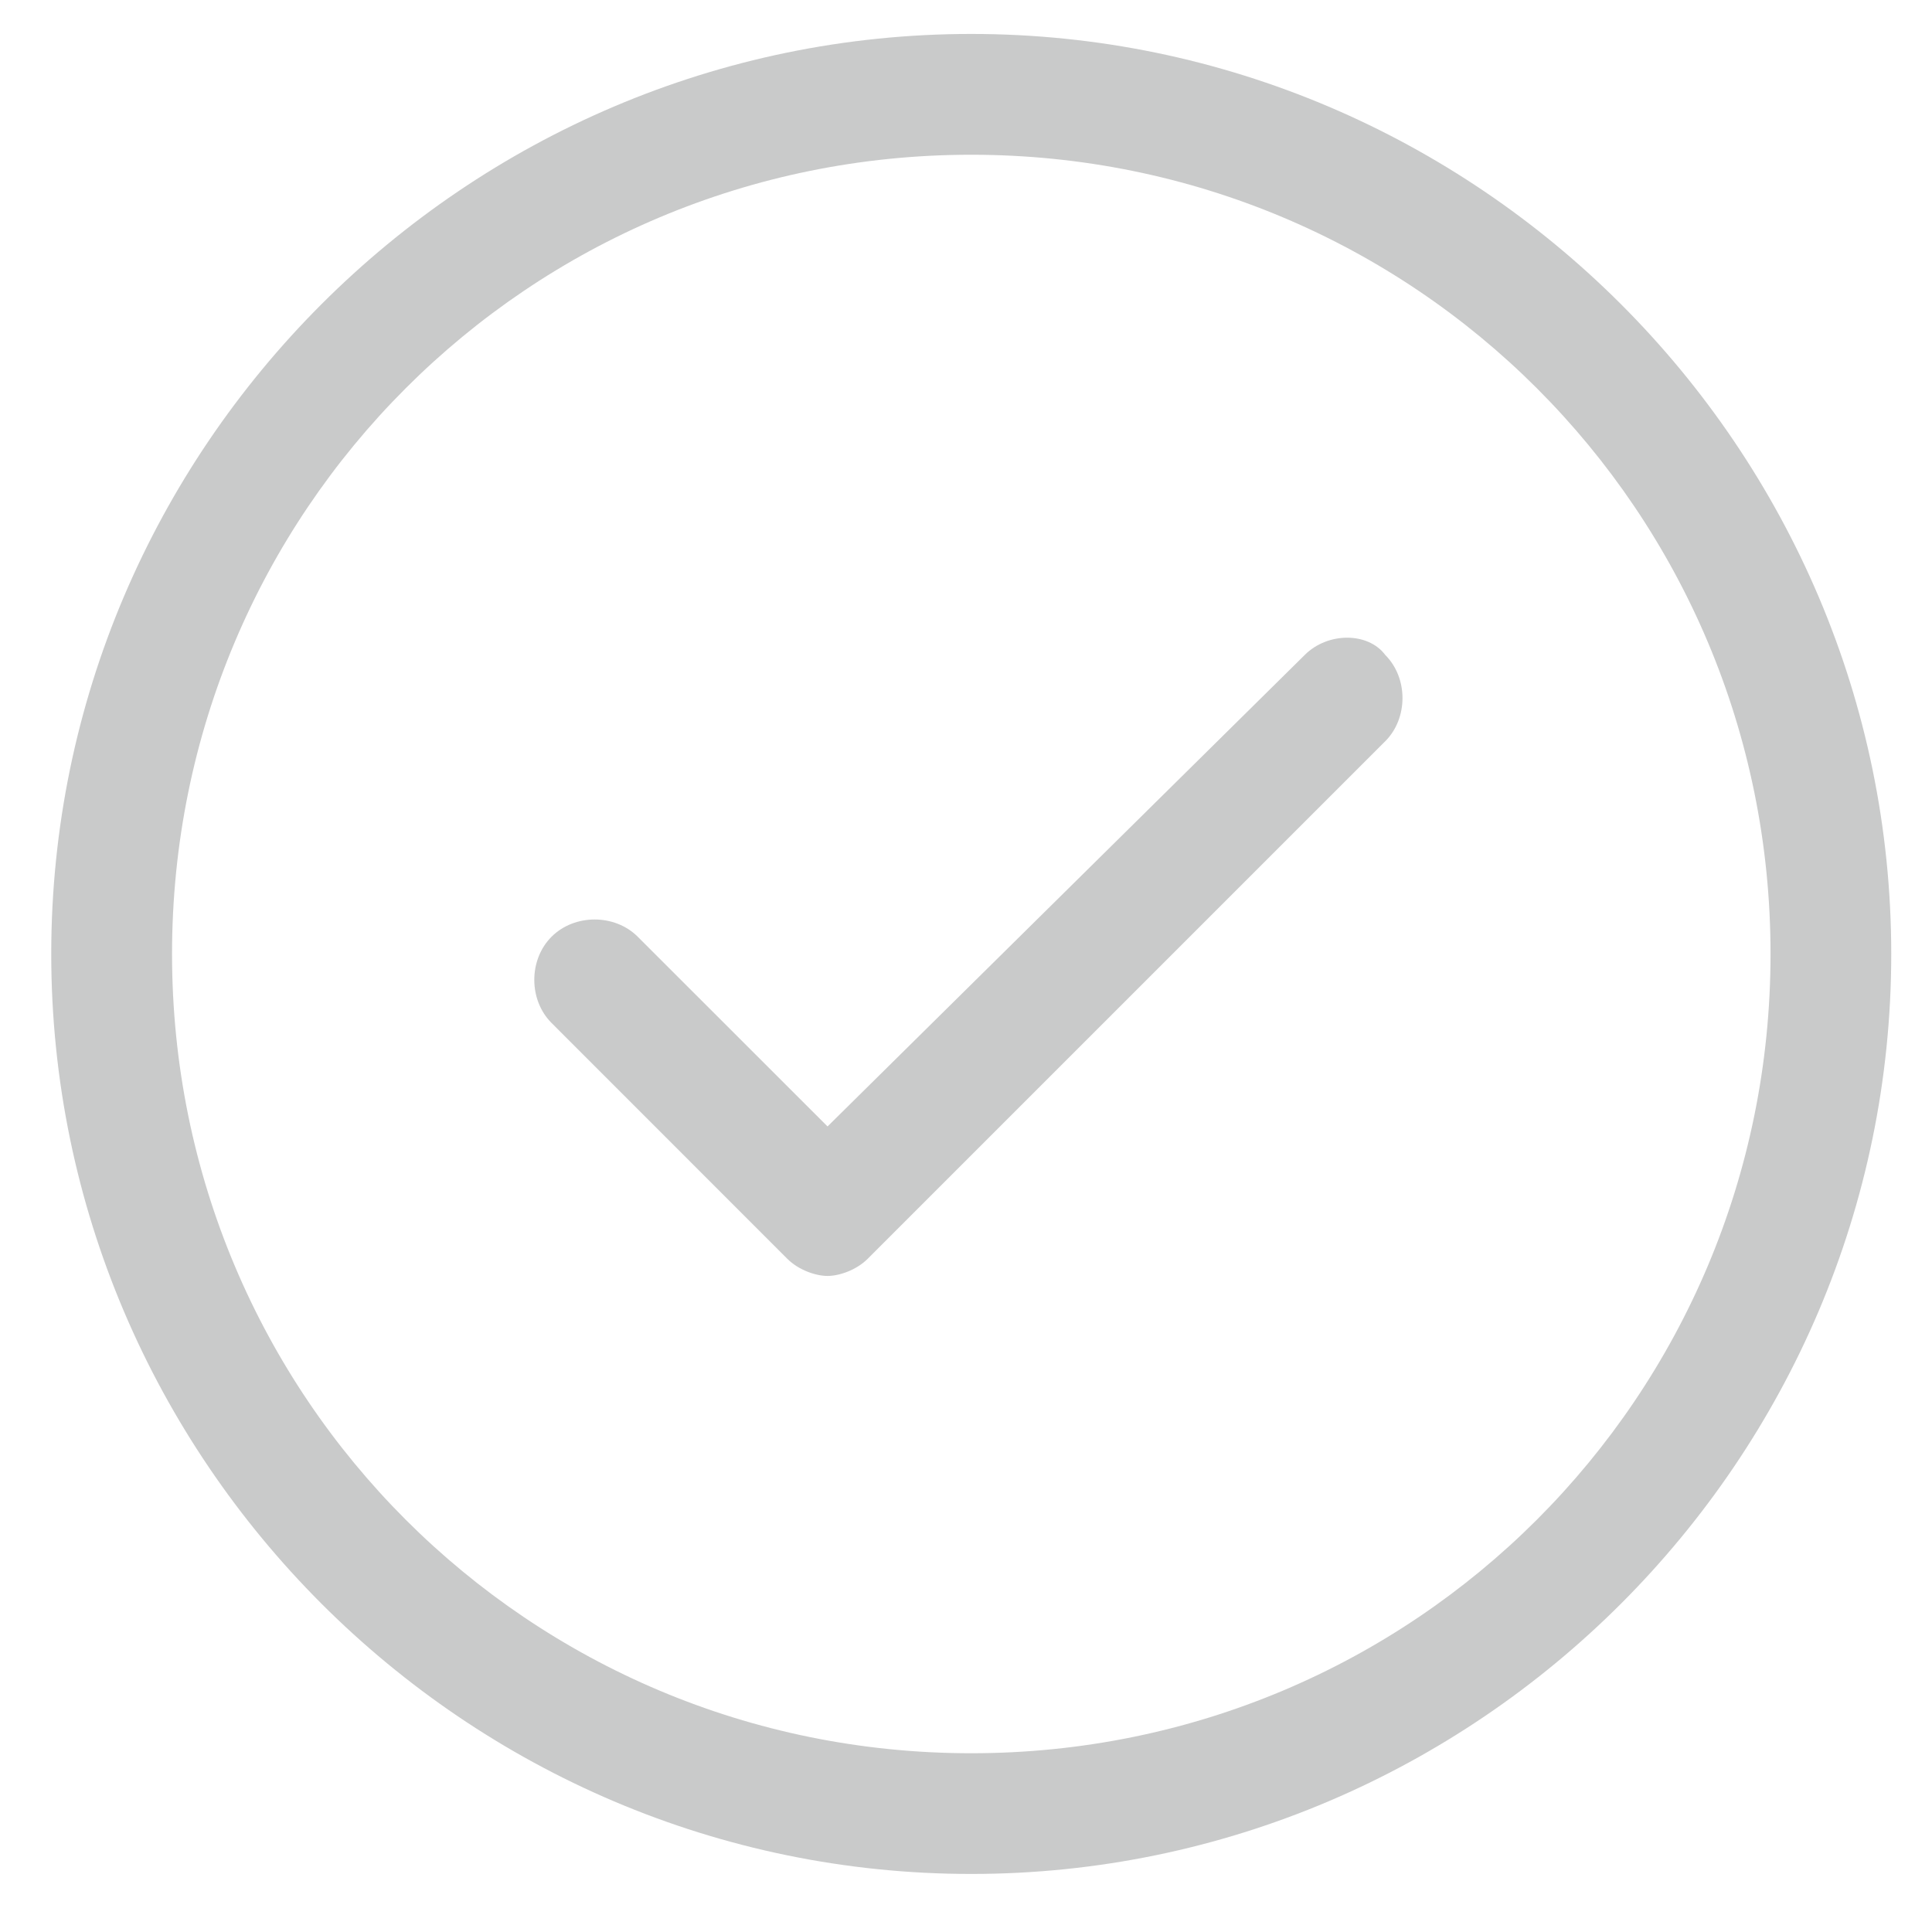 <svg width="21" height="21" viewBox="0 0 21 21" fill="none" xmlns="http://www.w3.org/2000/svg">
<g clip-path="url(#clip07)">
<path d="M10.557 0.369C5.057 0.369 0.557 4.869 0.557 10.369C0.557 15.869 5.057 20.369 10.557 20.369C16.057 20.369 20.557 15.869 20.557 10.369C20.557 4.869 16.057 0.369 10.557 0.369ZM10.557 19.057C5.745 19.057 1.87 15.182 1.87 10.369C1.87 5.557 5.745 1.682 10.557 1.682C15.37 1.682 19.245 5.557 19.245 10.369C19.245 15.182 15.37 19.057 10.557 19.057Z" fill="#C9CACA"/>
<path d="M14.182 7.119L8.995 12.244L6.932 10.182C6.682 9.932 6.245 9.932 5.995 10.182C5.745 10.432 5.745 10.869 5.995 11.119L8.557 13.682C8.682 13.807 8.87 13.869 8.995 13.869C9.12 13.869 9.307 13.807 9.432 13.682L15.057 8.057C15.307 7.807 15.307 7.369 15.057 7.119C14.87 6.869 14.432 6.869 14.182 7.119Z" fill="#C9CACA"/>
</g>
<defs>
<clipPath id="clip07">
<rect width="20" height="20" fill="white" transform="matrix(1 0 0 -1 0.557 20.369)"/>
</clipPath>
</defs>
</svg>
